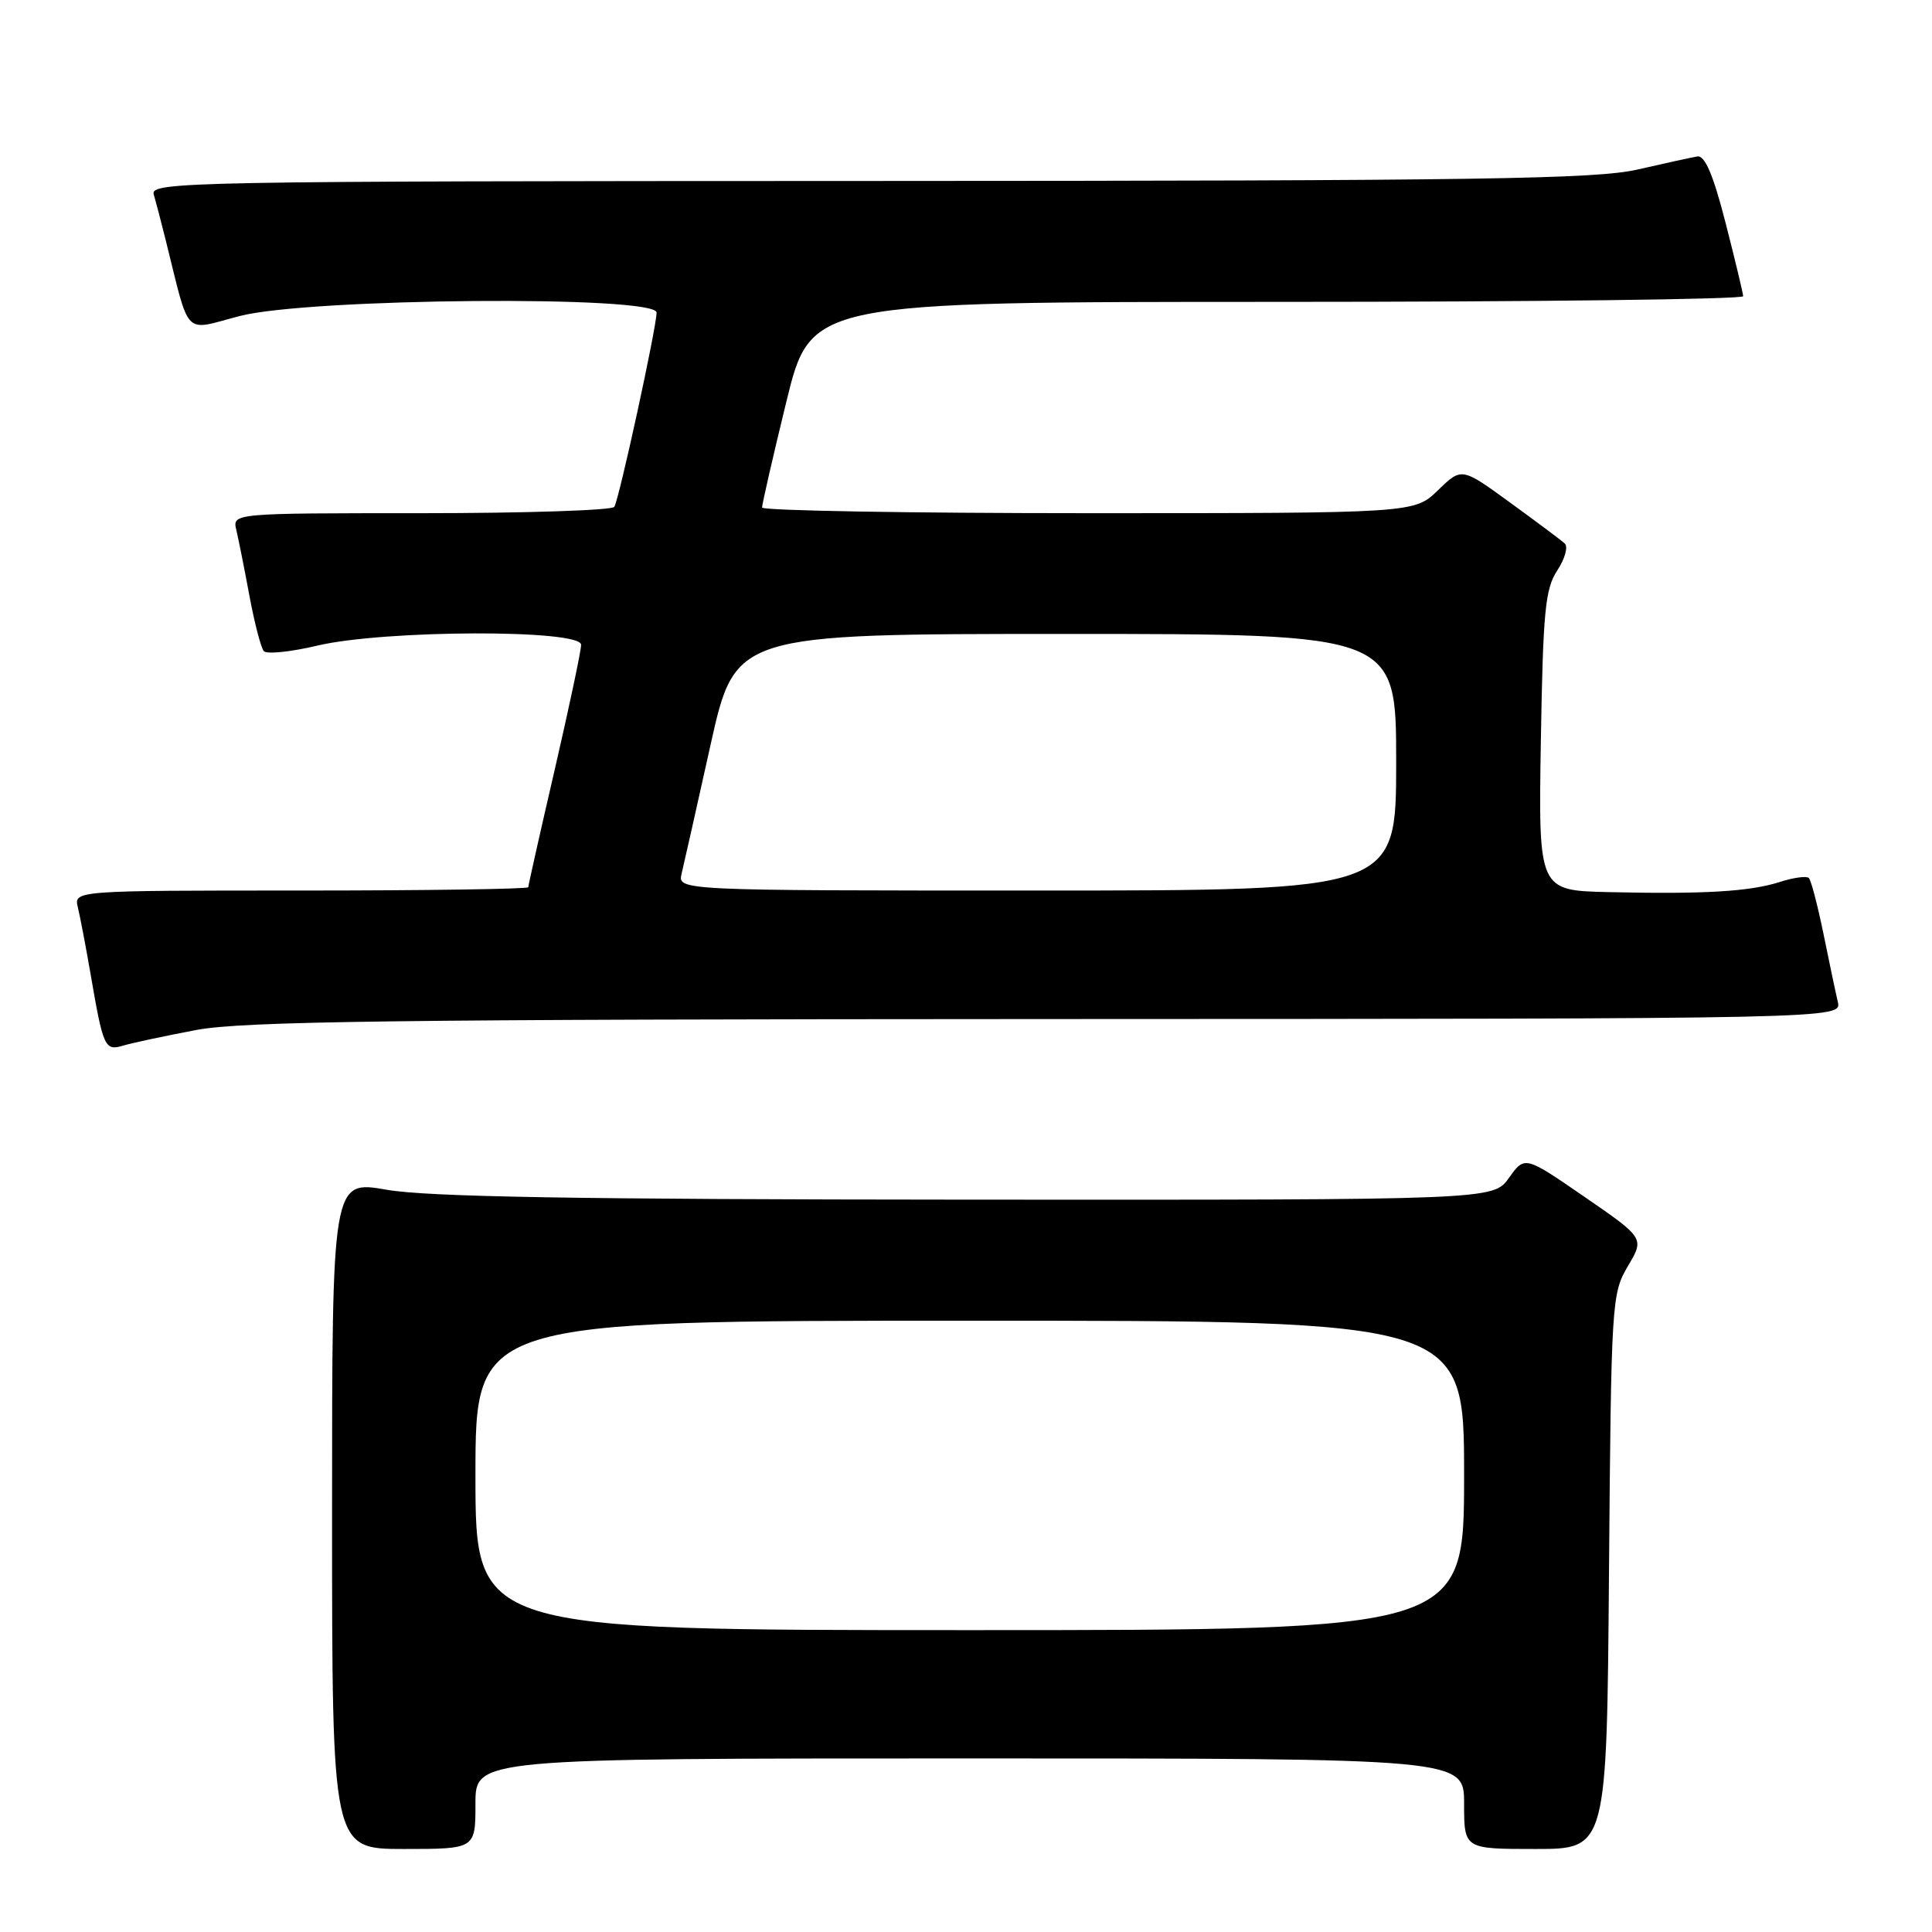 <?xml version="1.0" encoding="UTF-8" standalone="no"?>
<!DOCTYPE svg PUBLIC "-//W3C//DTD SVG 1.1//EN" "http://www.w3.org/Graphics/SVG/1.1/DTD/svg11.dtd" >
<svg xmlns="http://www.w3.org/2000/svg" xmlns:xlink="http://www.w3.org/1999/xlink" version="1.1" viewBox="0 0 256 256">
 <g >
 <path fill="currentColor"
d=" M 63.00 239.00 C 63.00 233.00 63.00 233.00 128.50 233.00 C 194.00 233.00 194.00 233.00 194.00 239.00 C 194.00 245.00 194.00 245.00 203.45 245.00 C 212.91 245.00 212.91 245.00 213.20 208.25 C 213.49 172.46 213.56 171.40 215.70 167.78 C 217.90 164.06 217.90 164.06 209.97 158.60 C 202.04 153.14 202.04 153.14 199.95 156.07 C 197.86 159.00 197.86 159.00 128.18 158.96 C 76.40 158.93 56.64 158.59 51.25 157.65 C 44.00 156.38 44.00 156.38 44.00 200.69 C 44.00 245.00 44.00 245.00 53.50 245.00 C 63.00 245.00 63.00 245.00 63.00 239.00 Z  M 26.00 136.48 C 32.16 135.32 52.34 135.06 138.77 135.03 C 244.04 135.00 244.04 135.00 243.52 132.75 C 243.23 131.51 242.37 127.44 241.61 123.69 C 240.84 119.95 239.98 116.64 239.68 116.34 C 239.38 116.05 237.64 116.28 235.82 116.87 C 231.87 118.14 225.79 118.50 213.17 118.21 C 203.85 118.00 203.85 118.00 204.17 98.20 C 204.46 81.00 204.74 78.04 206.34 75.60 C 207.36 74.05 207.81 72.44 207.34 72.02 C 206.88 71.59 203.61 69.15 200.09 66.59 C 193.67 61.92 193.67 61.92 190.54 64.96 C 187.40 68.00 187.40 68.00 144.20 68.00 C 120.44 68.00 100.99 67.66 100.98 67.25 C 100.97 66.84 102.41 60.54 104.19 53.25 C 107.43 40.00 107.43 40.00 169.21 40.00 C 203.20 40.00 230.99 39.66 230.98 39.25 C 230.96 38.84 229.91 34.45 228.64 29.50 C 227.01 23.16 225.91 20.57 224.91 20.73 C 224.14 20.86 220.57 21.64 217.00 22.46 C 211.47 23.73 196.23 23.96 115.18 23.98 C 24.88 24.00 19.89 24.09 20.37 25.75 C 20.65 26.71 21.36 29.41 21.94 31.75 C 25.23 44.93 24.18 43.85 31.74 41.88 C 40.89 39.49 87.00 39.11 87.00 41.42 C 87.00 43.36 82.05 66.10 81.40 67.16 C 81.12 67.62 69.61 68.00 55.83 68.00 C 30.78 68.00 30.78 68.00 31.32 70.25 C 31.61 71.49 32.40 75.42 33.06 79.00 C 33.73 82.58 34.58 85.85 34.96 86.28 C 35.34 86.71 38.55 86.38 42.08 85.54 C 50.97 83.45 77.00 83.37 77.00 85.44 C 77.00 86.23 75.42 93.68 73.50 102.00 C 71.57 110.32 70.00 117.32 70.00 117.56 C 70.00 117.80 56.45 118.00 39.89 118.00 C 9.78 118.00 9.78 118.00 10.32 120.25 C 10.62 121.49 11.37 125.42 11.99 129.00 C 13.68 138.84 13.88 139.28 16.35 138.54 C 17.53 138.19 21.88 137.26 26.00 136.48 Z  M 63.00 195.50 C 63.00 175.00 63.00 175.00 128.50 175.00 C 194.00 175.00 194.00 175.00 194.00 195.50 C 194.00 216.00 194.00 216.00 128.50 216.00 C 63.00 216.00 63.00 216.00 63.00 195.50 Z  M 90.32 115.75 C 90.62 114.51 92.34 106.86 94.14 98.75 C 97.42 84.00 97.42 84.00 141.21 84.00 C 185.00 84.00 185.00 84.00 185.00 101.00 C 185.00 118.00 185.00 118.00 137.39 118.00 C 89.78 118.00 89.78 118.00 90.32 115.75 Z "/>
</g>
</svg>